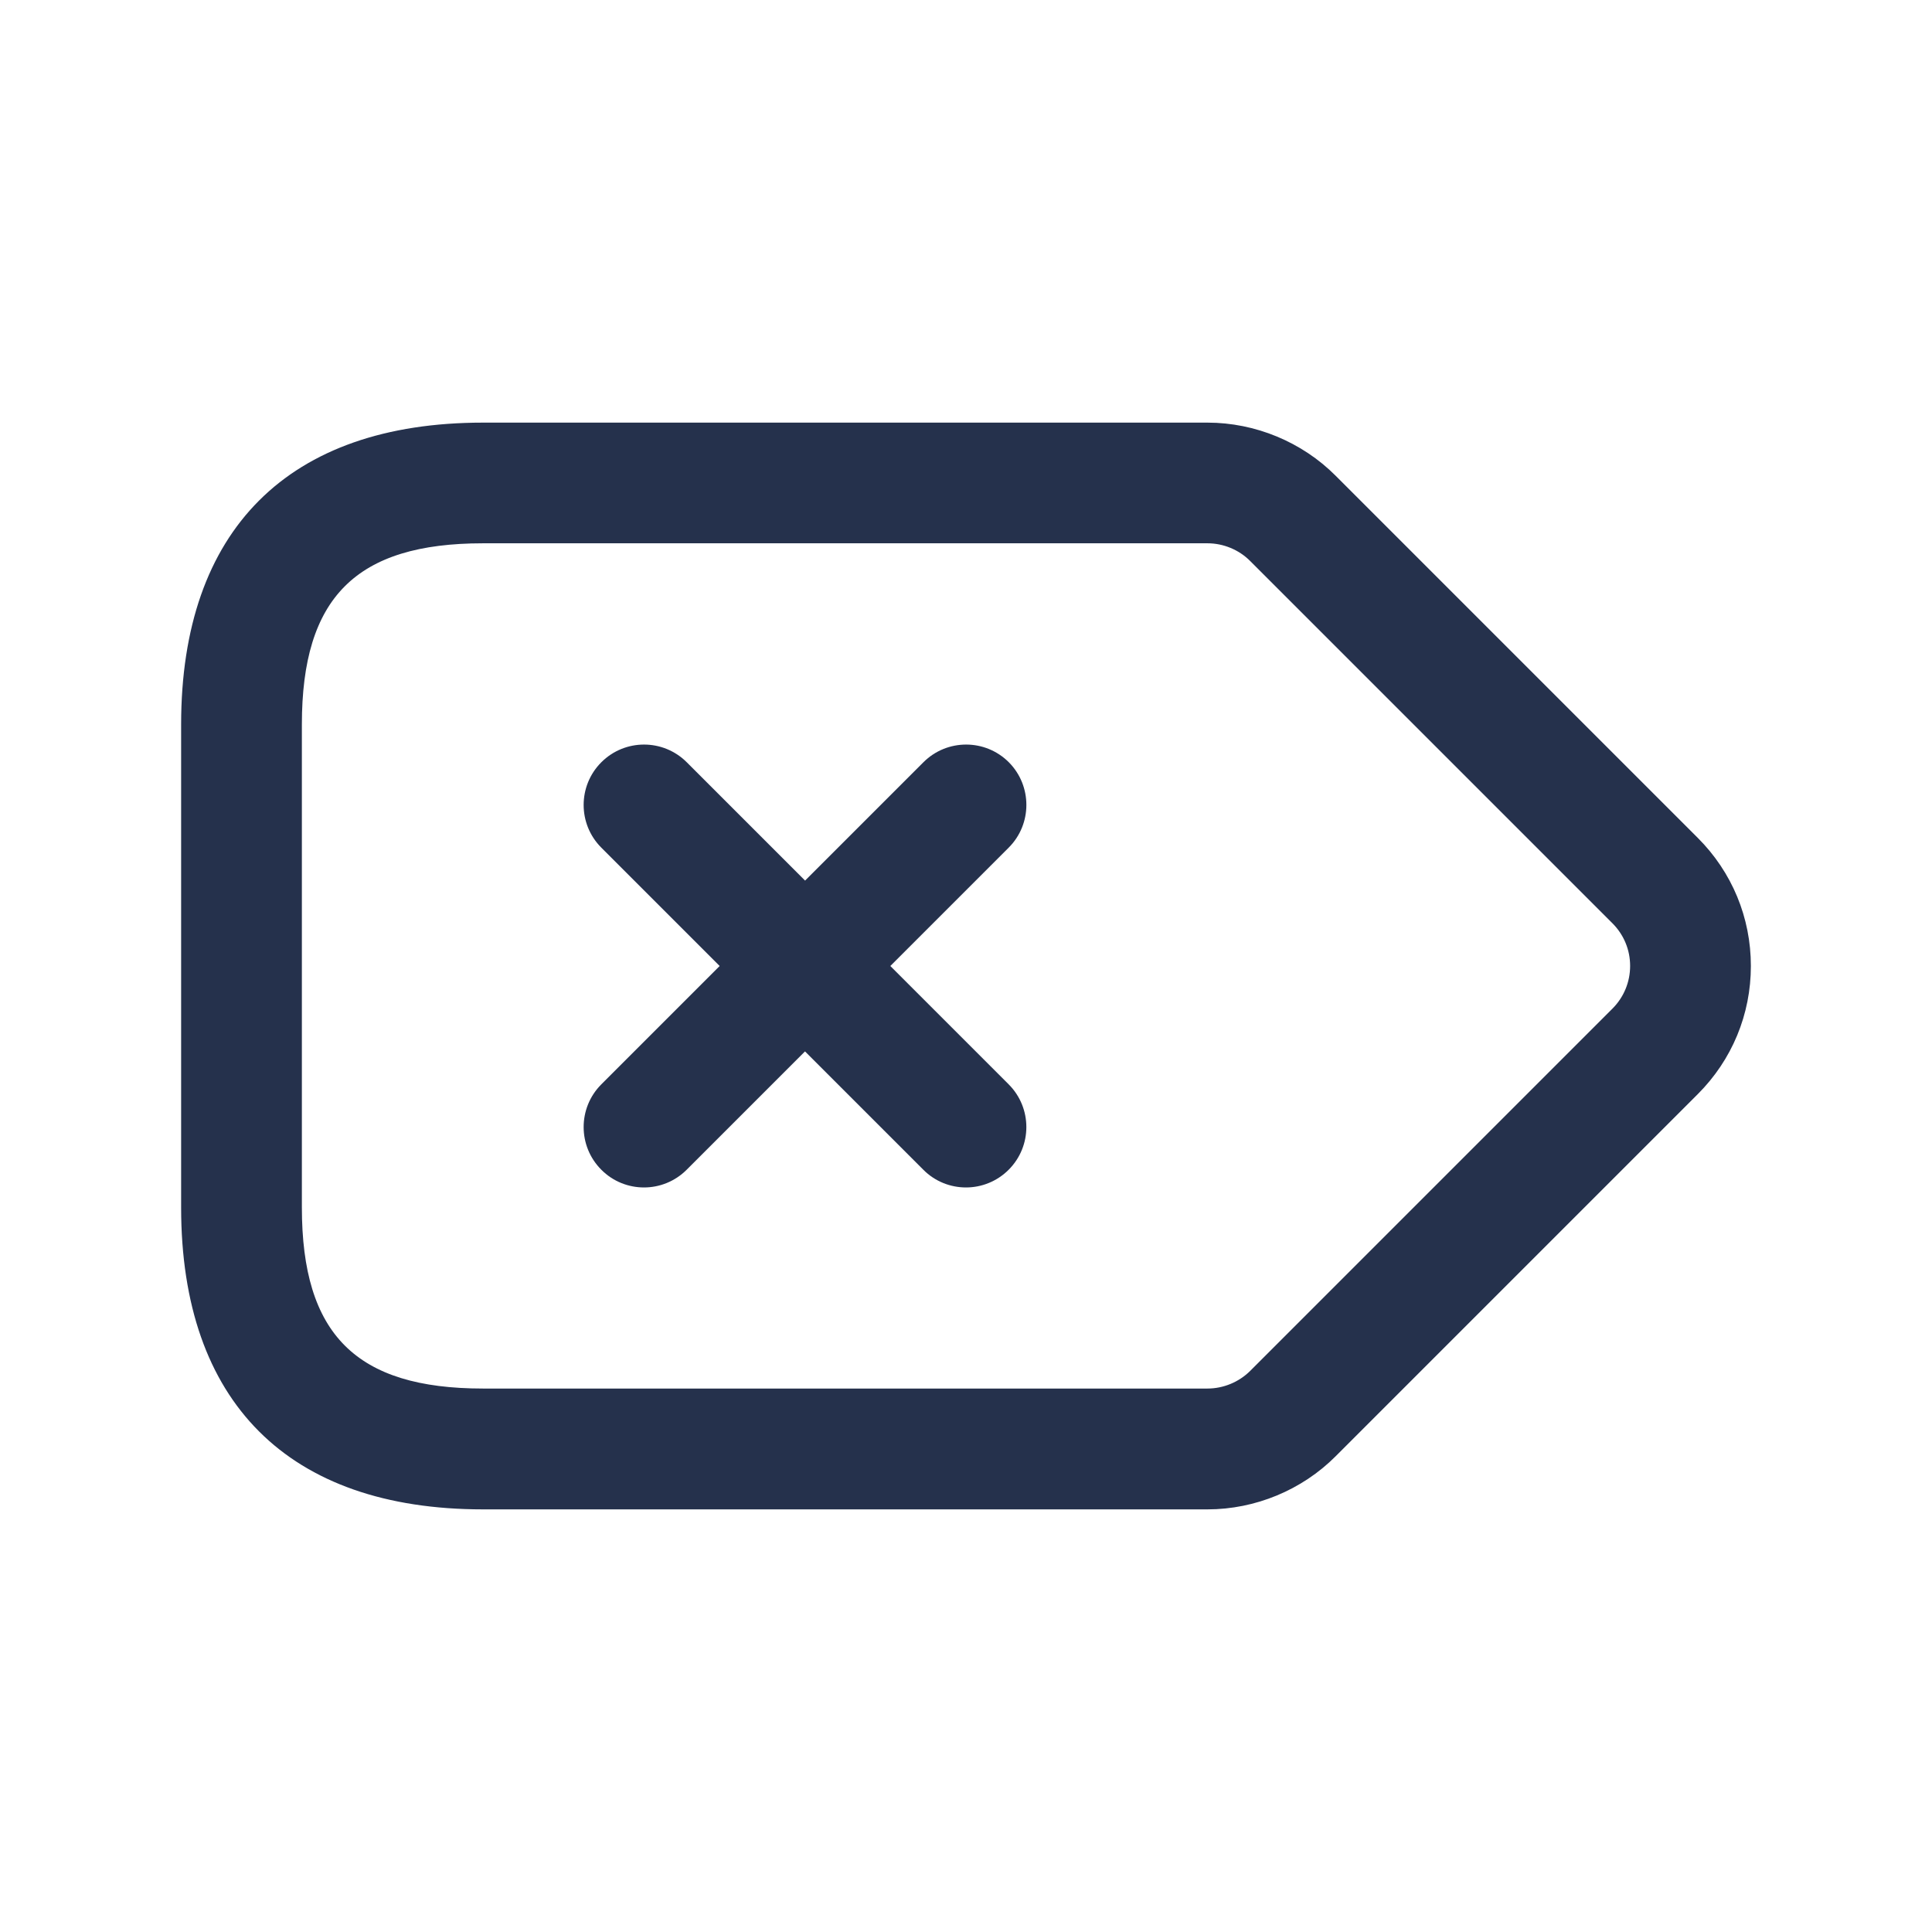 <svg width="24" height="24" viewBox="0 0 24 24" fill="none" xmlns="http://www.w3.org/2000/svg">
<path d="M21.091 10.409L16.591 5.909C16.173 5.49 15.593 5.25 15 5.25H6C3.582 5.25 2.25 6.582 2.25 9V15C2.25 17.418 3.582 18.75 6 18.75H15C15.593 18.75 16.173 18.51 16.591 18.091L21.091 13.591C21.516 13.166 21.75 12.601 21.75 12C21.75 11.399 21.516 10.834 21.091 10.409ZM20.03 12.53L15.53 17.03C15.39 17.169 15.197 17.249 15 17.249H6C4.423 17.249 3.75 16.576 3.75 14.999V8.999C3.75 7.422 4.423 6.749 6 6.749H15C15.197 6.749 15.391 6.829 15.53 6.969L20.03 11.469C20.172 11.611 20.25 11.799 20.25 11.999C20.25 12.199 20.172 12.388 20.03 12.53ZM12.53 10.53L11.06 12L12.53 13.47C12.823 13.763 12.823 14.238 12.53 14.531C12.384 14.677 12.192 14.751 12 14.751C11.808 14.751 11.616 14.678 11.47 14.531L10 13.061L8.53 14.531C8.384 14.677 8.192 14.751 8 14.751C7.808 14.751 7.616 14.678 7.47 14.531C7.177 14.238 7.177 13.763 7.47 13.47L8.94 12L7.47 10.53C7.177 10.237 7.177 9.762 7.47 9.469C7.763 9.176 8.238 9.176 8.531 9.469L10.001 10.939L11.471 9.469C11.764 9.176 12.239 9.176 12.532 9.469C12.823 9.762 12.823 10.238 12.53 10.53Z" fill="#25314C"/>
</svg>

